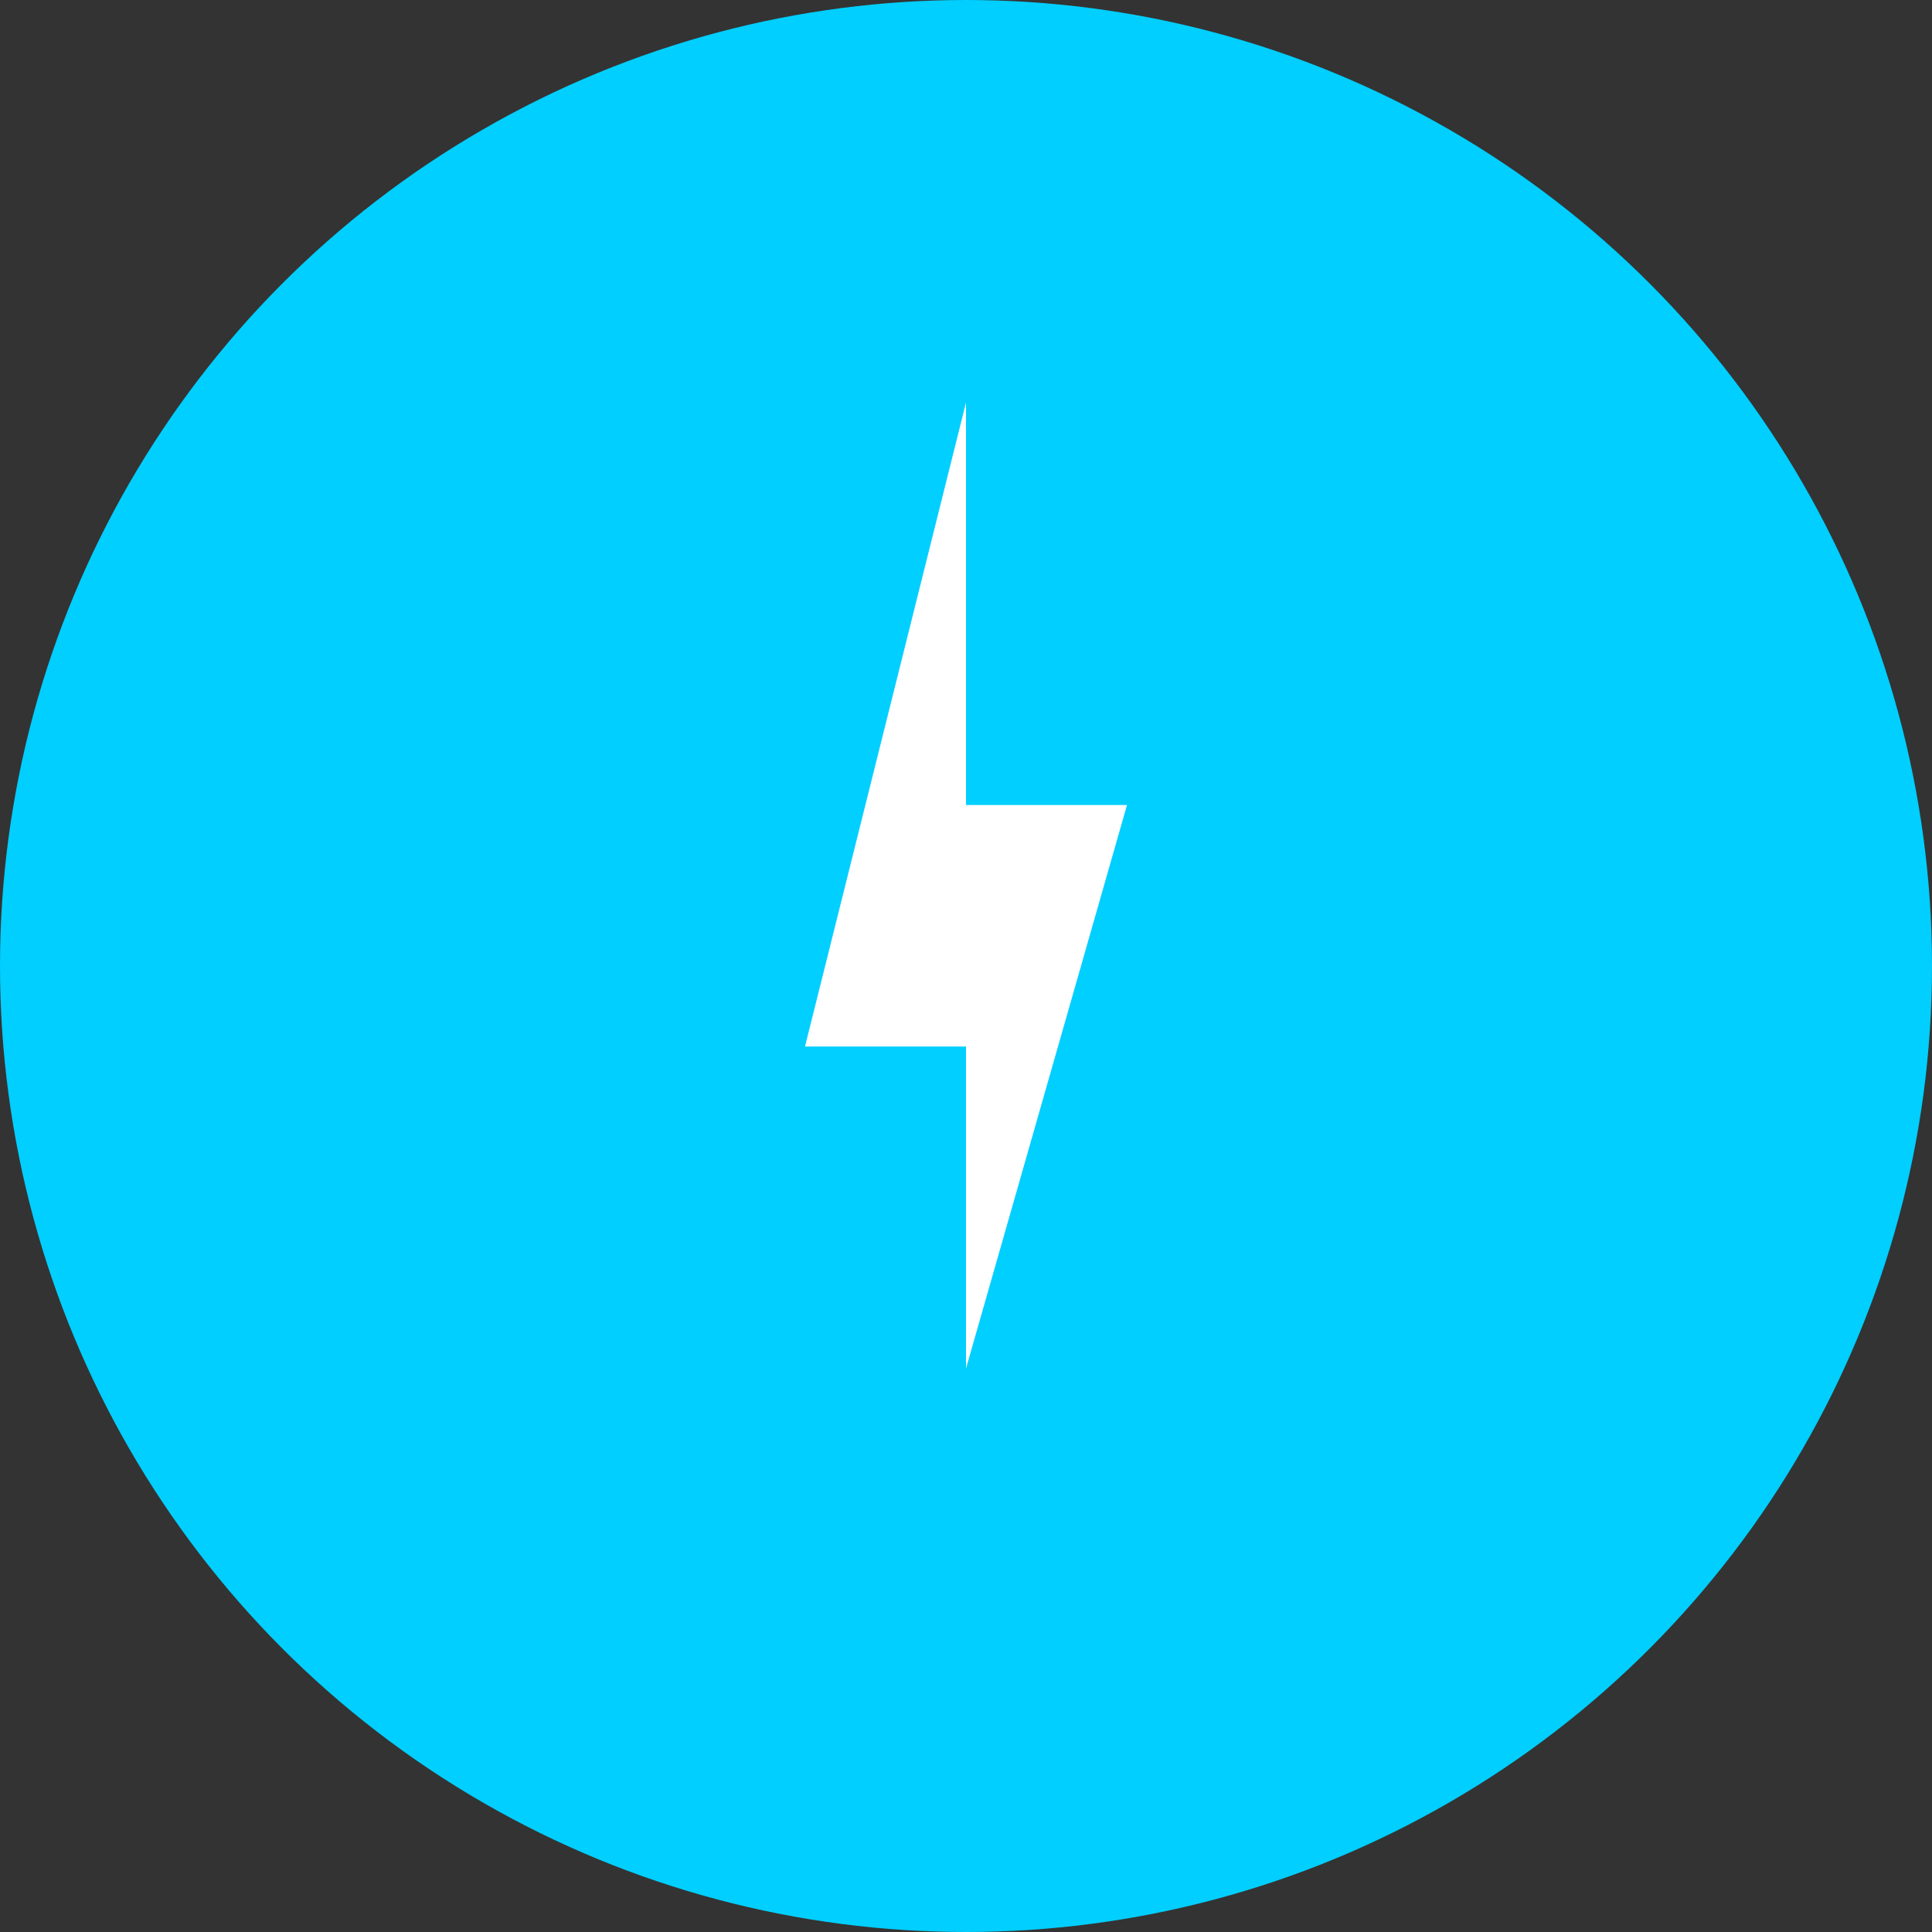 <svg xmlns="http://www.w3.org/2000/svg" width="48" height="48" viewBox="0 0 48 48" fill="none">
  <rect x="0" y="0" width="48" height="48" fill="#333333" stroke="none"/>
  <circle cx="24" cy="24" r="24" fill="#00CFFF"/>
  <path d="M24 10L20 26h4v8l4-14h-4z" fill="#fff"/>
</svg>
